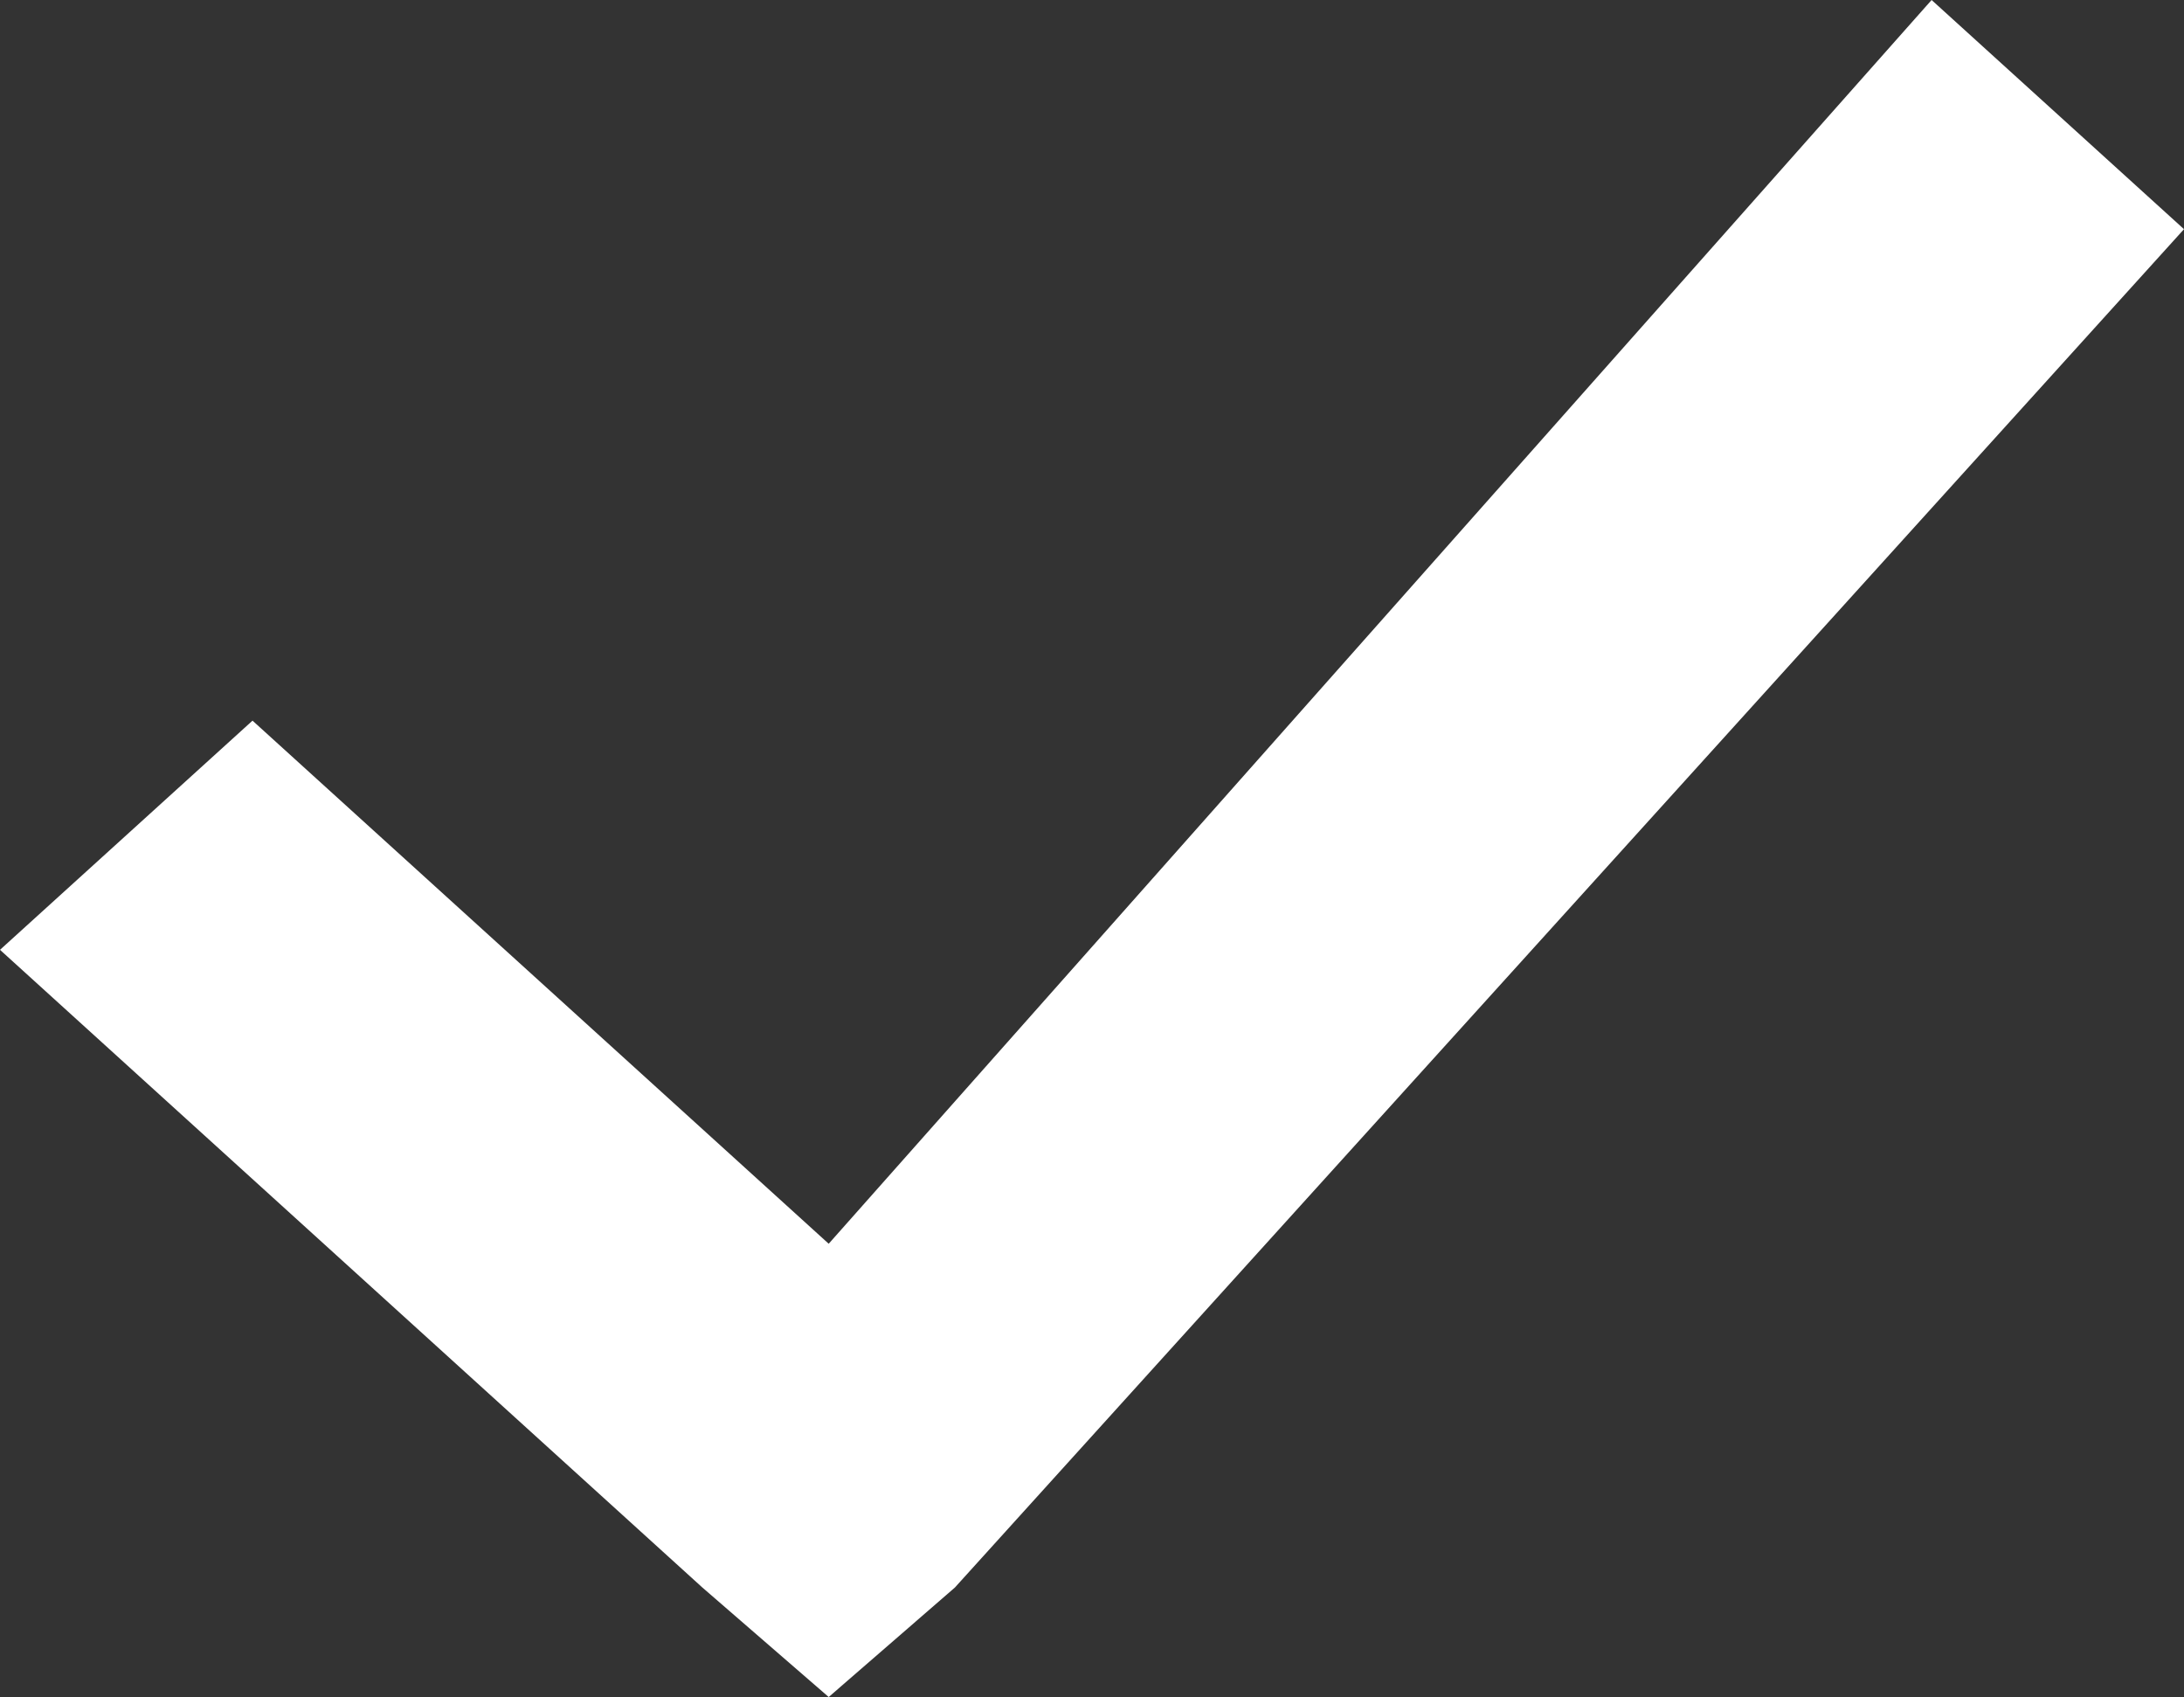 <?xml version="1.0" encoding="utf-8"?>
<!-- Generator: Adobe Illustrator 16.0.0, SVG Export Plug-In . SVG Version: 6.00 Build 0)  -->
<!DOCTYPE svg PUBLIC "-//W3C//DTD SVG 1.1//EN" "http://www.w3.org/Graphics/SVG/1.1/DTD/svg11.dtd">
<svg version="1.1" id="Слой_1" xmlns="http://www.w3.org/2000/svg" xmlns:xlink="http://www.w3.org/1999/xlink" x="0px" y="0px"
	 width="18.016px" height="13.995px" viewBox="0 0 18.016 13.995" enable-background="new 0 0 18.016 13.995" xml:space="preserve">
<rect x="0" y="0" width="18.016" height="13.995" fill="#333333" stroke="none"/>
<g>
	<path fill="#FFFFFF" d="M15.934,0L6.836,10.257L2.083,5.943L0,7.833l5.794,5.259l1.042,0.903l1.041-0.903L18.016,1.89L15.934,0z"/>
</g>
</svg>
